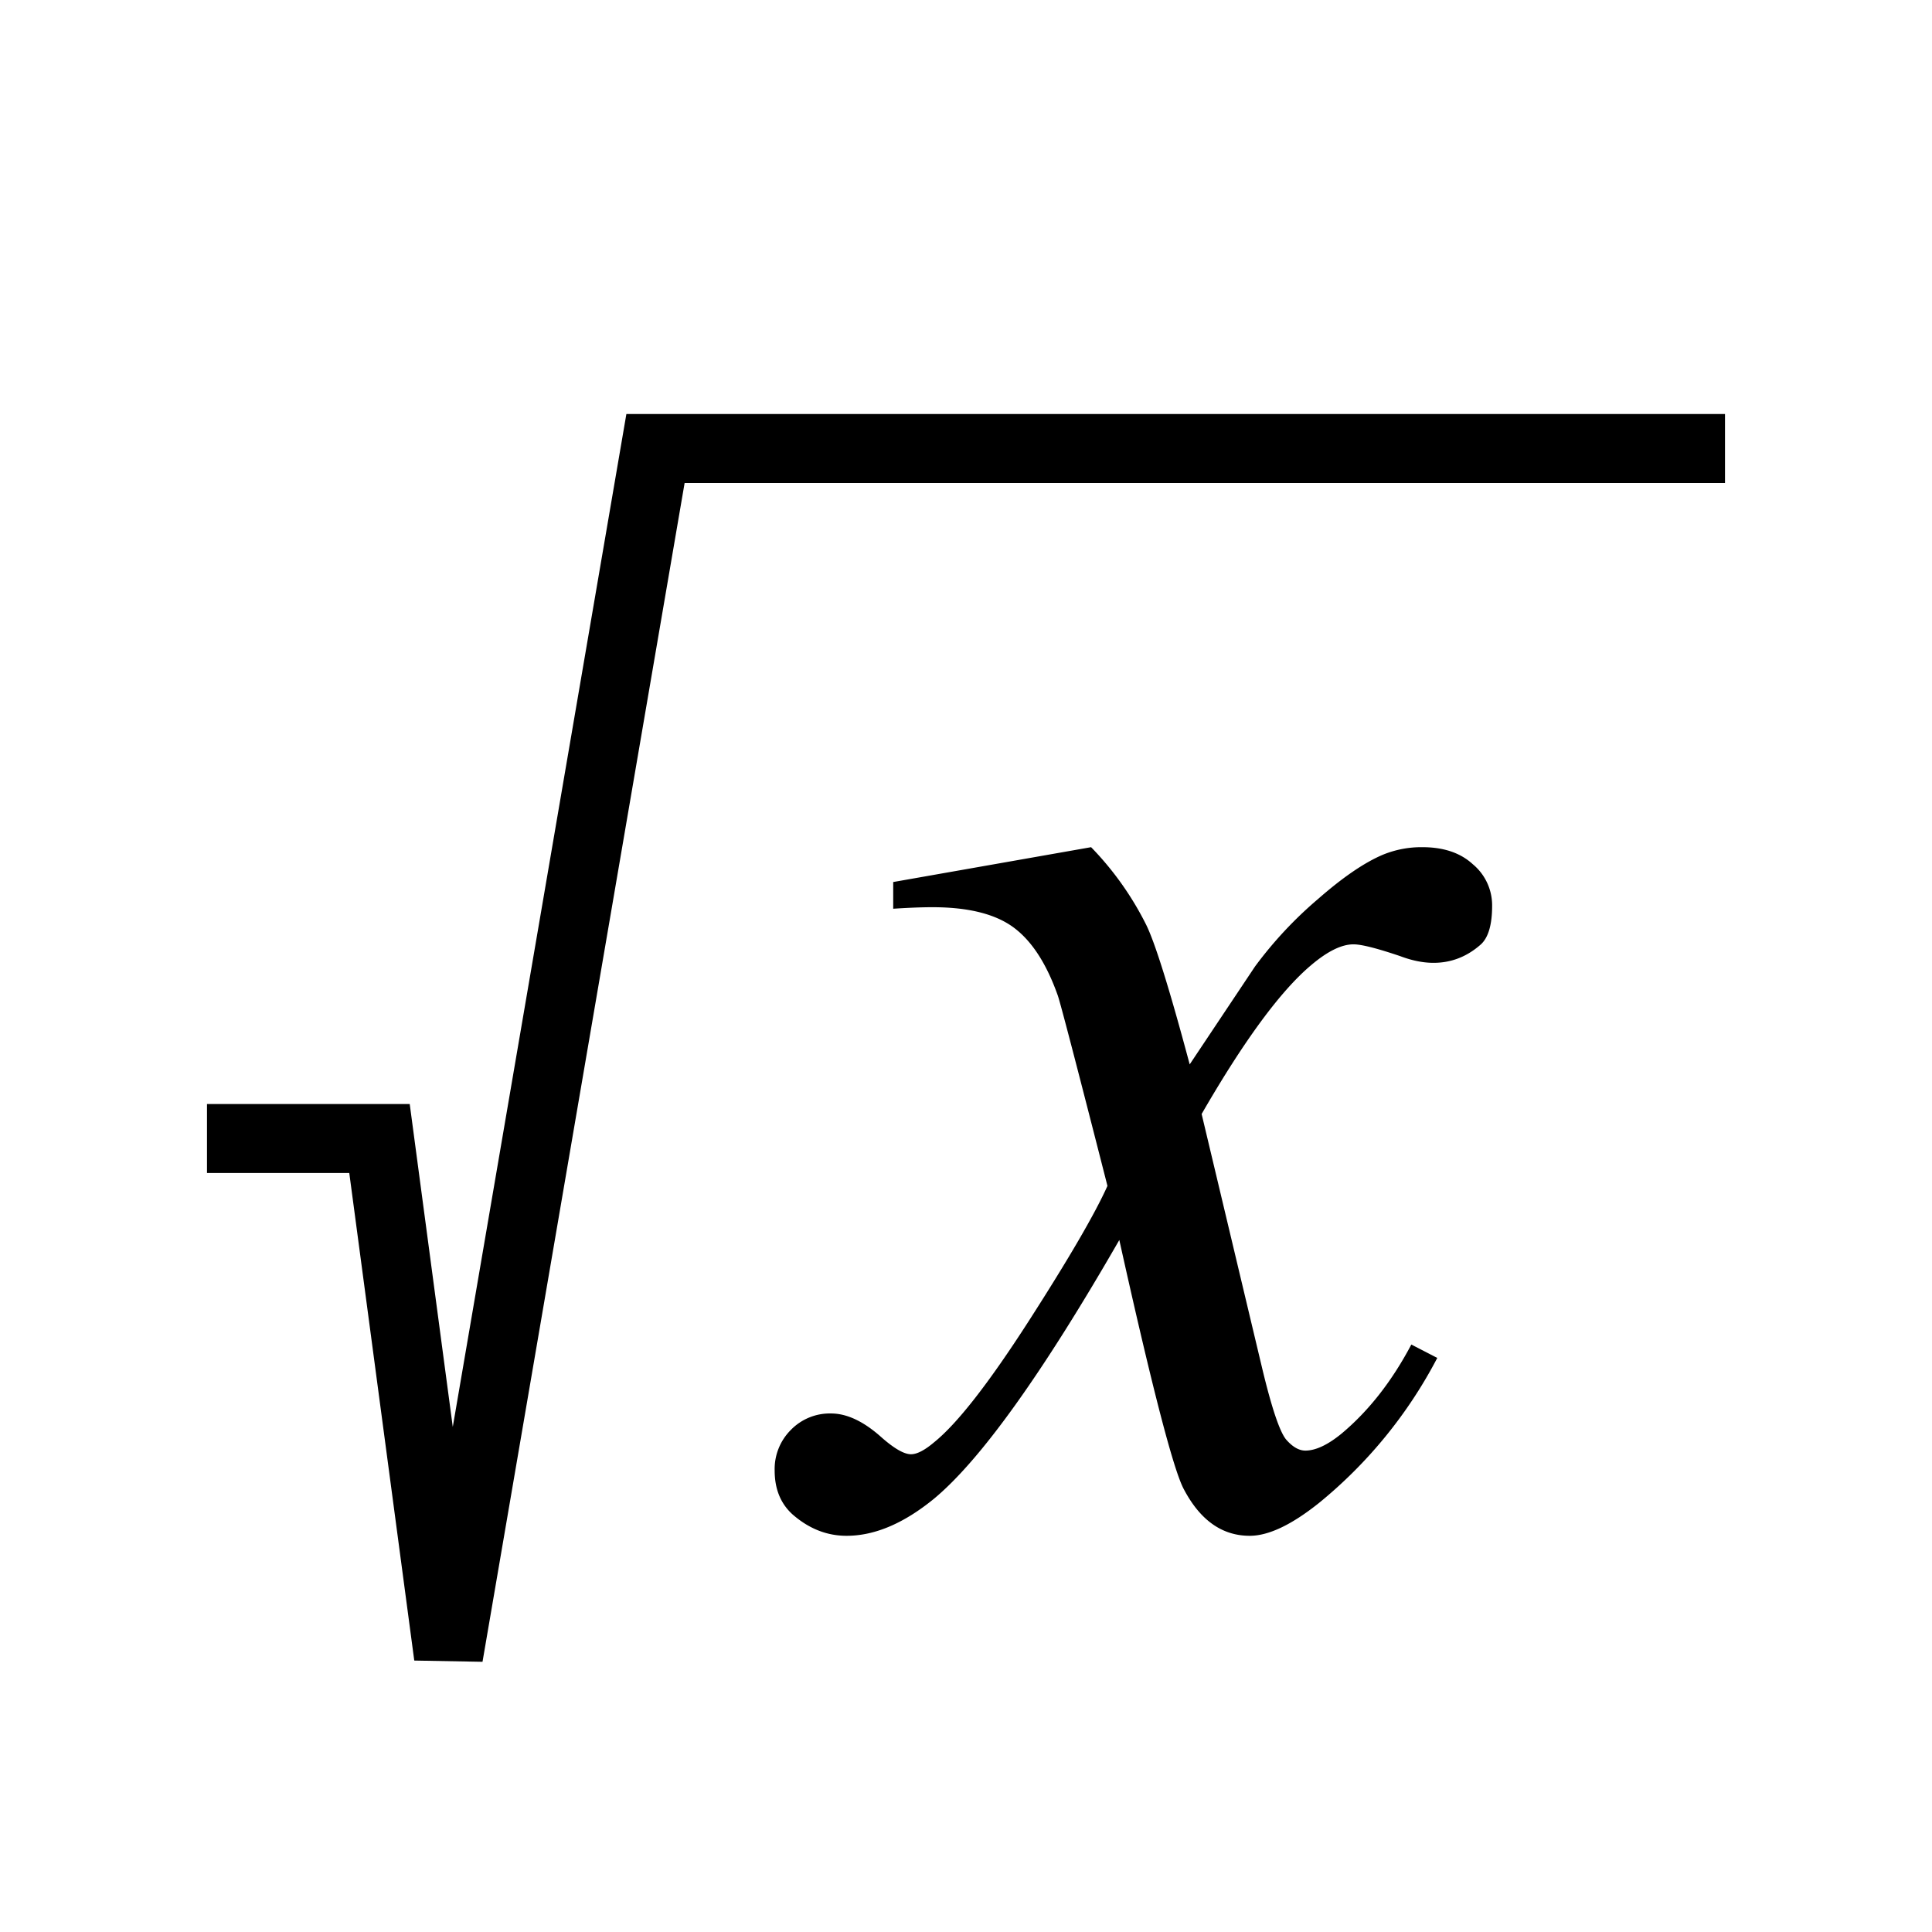 <svg xmlns="http://www.w3.org/2000/svg" width="28" height="28" fill="none" viewBox="0 0 28 28"><path fill="#000" fill-rule="evenodd" d="M25 6H9.078L6.562 20.68 5.938 16H3v1h2.062l.942 7.066.989.018L9.922 7H25V6Zm-8.392 7.396a4.487 4.487 0 0 0-.795-1.118l-2.868.505v.387c.215-.014.405-.022.57-.022.515 0 .906.097 1.17.29.265.194.48.523.645.989.036.1.276 1.02.72 2.76-.18.401-.559 1.053-1.139 1.956-.58.902-1.038 1.49-1.375 1.761-.136.115-.247.172-.333.172-.1 0-.243-.082-.43-.247-.257-.23-.5-.344-.73-.344a.788.788 0 0 0-.58.237.801.801 0 0 0-.236.59c0 .265.085.477.257.634.237.208.498.312.785.312.408 0 .83-.18 1.267-.537.673-.559 1.569-1.809 2.686-3.75.472 2.128.784 3.33.934 3.61.237.451.555.677.956.677.272 0 .605-.158 1-.473a6.727 6.727 0 0 0 1.718-2.105l-.376-.194c-.28.53-.616.96-1.01 1.29-.2.164-.376.247-.526.247-.093 0-.186-.054-.28-.162-.092-.114-.207-.454-.343-1.02l-.88-3.696c.615-1.066 1.145-1.786 1.589-2.159.236-.2.44-.3.612-.3.115 0 .34.057.677.171.172.065.333.097.483.097.258 0 .487-.09.688-.269.107-.1.161-.286.161-.558a.774.774 0 0 0-.28-.602c-.178-.164-.422-.247-.73-.247a1.47 1.47 0 0 0-.57.108c-.271.114-.586.33-.944.644a5.81 5.81 0 0 0-.913.978l-.946 1.418c-.293-1.096-.505-1.773-.634-2.03Z" clip-rule="evenodd"/></svg>